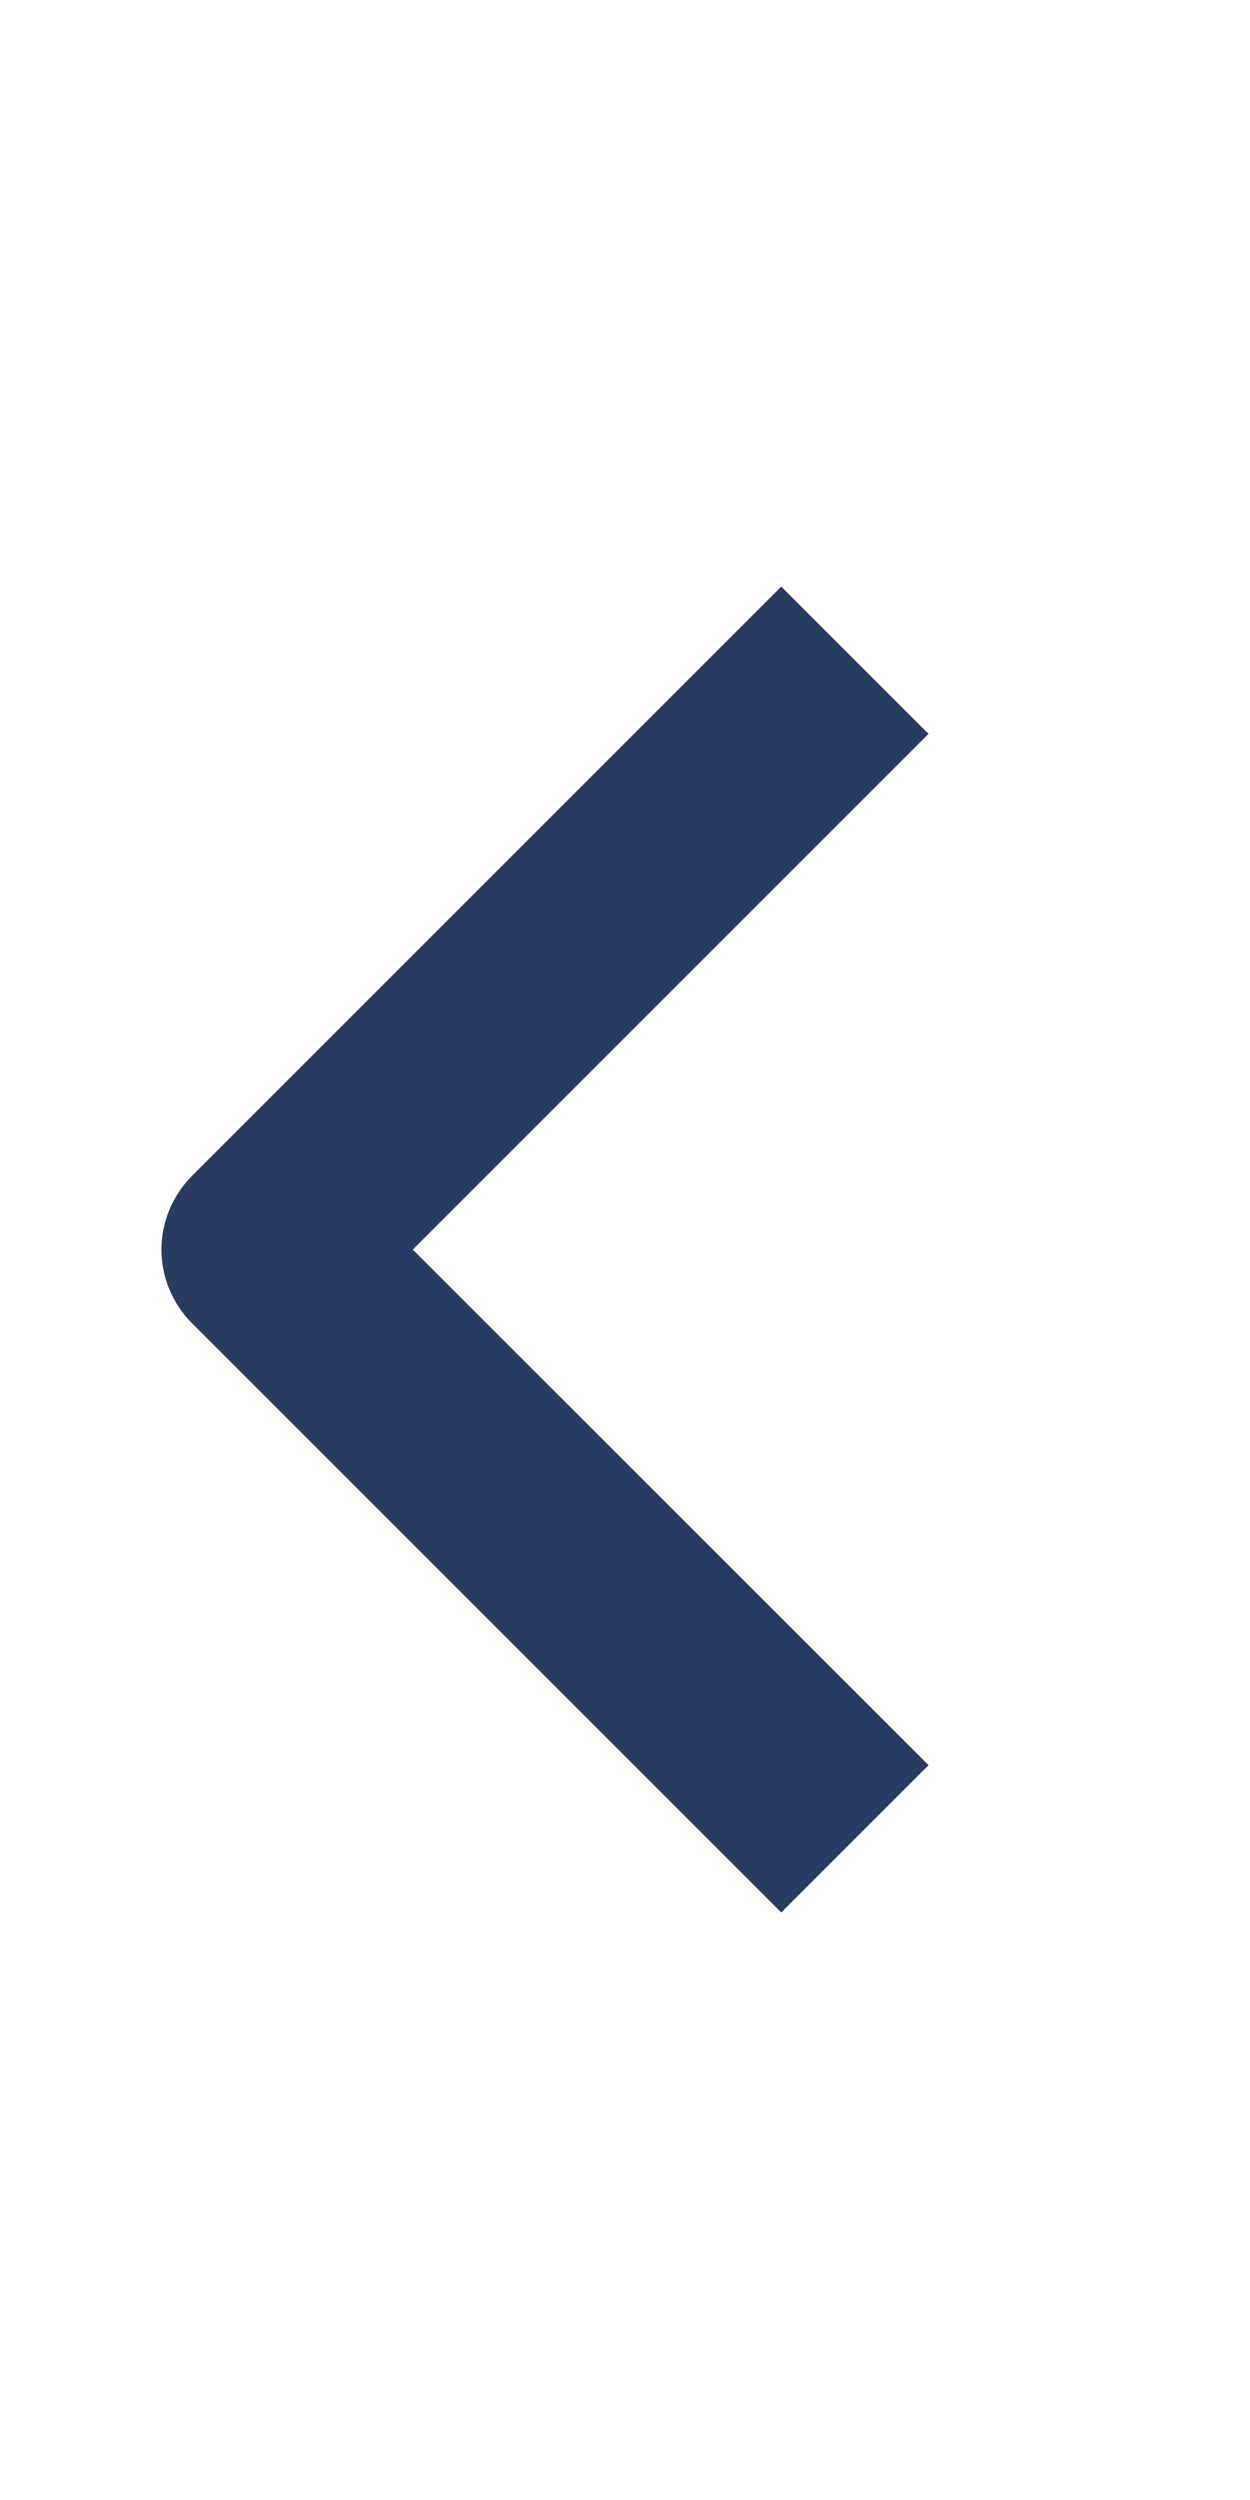 <svg width="7" height="14" viewBox="0 0 7 14" fill="none" xmlns="http://www.w3.org/2000/svg">
<path fill-rule="evenodd" clip-rule="evenodd" d="M1.075 6.585L4.375 3.285L5.2 4.11L2.312 6.998L5.2 9.885L4.375 10.71L1.075 7.41C0.966 7.301 0.904 7.152 0.904 6.998C0.904 6.843 0.966 6.695 1.075 6.585Z" fill="#283C63"/>
</svg>
